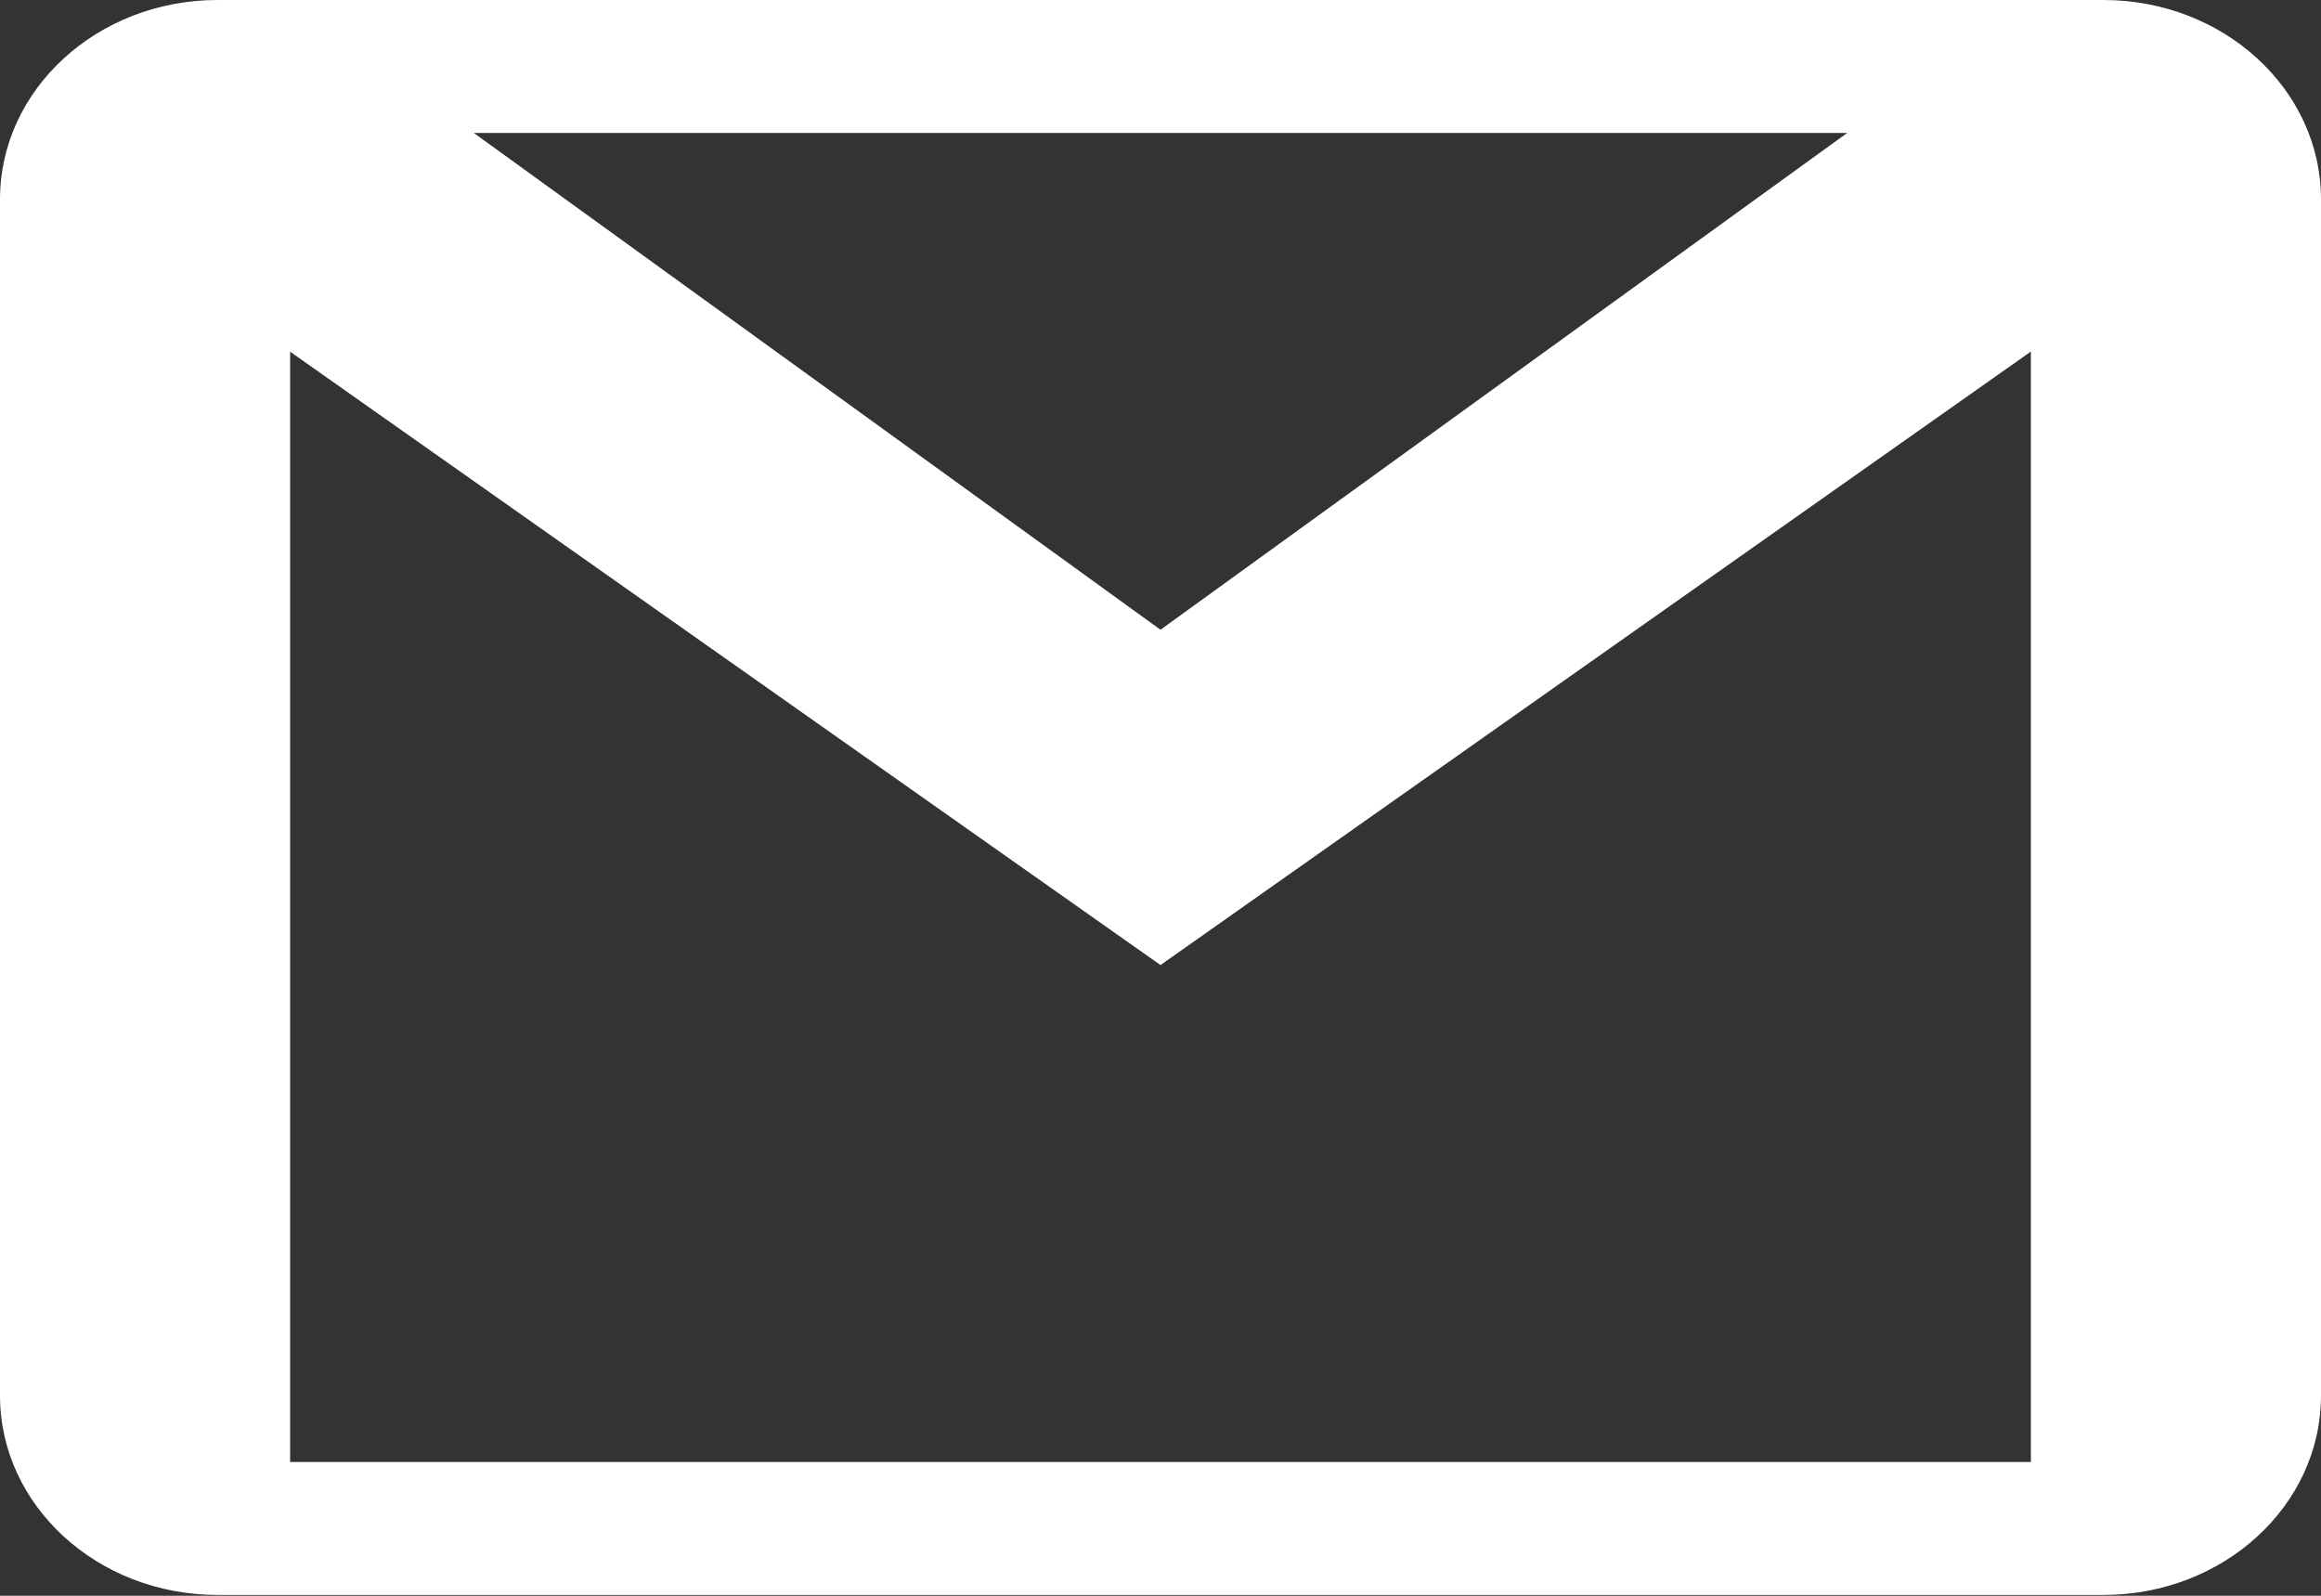 <svg width="48" height="33" viewBox="0 0 48 33" fill="none" xmlns="http://www.w3.org/2000/svg">
<rect x="0" y="0" width="48" height="33" fill="#333333" stroke="none"/>
<path d="M43.5 0H42H6H4.5C2.016 0 0 1.847 0 4.123V5.497V27.486V28.86C0 31.136 2.016 32.983 4.5 32.983H6H42H43.5C45.984 32.983 48 31.136 48 28.86V27.486V5.497V4.123C48 1.847 45.984 0 43.5 0ZM38.202 2.749L24 13.023L9.798 2.749H38.202ZM42 30.234H6V7.273L24 19.957L42 7.27V30.234Z" fill="white"/>
</svg>
